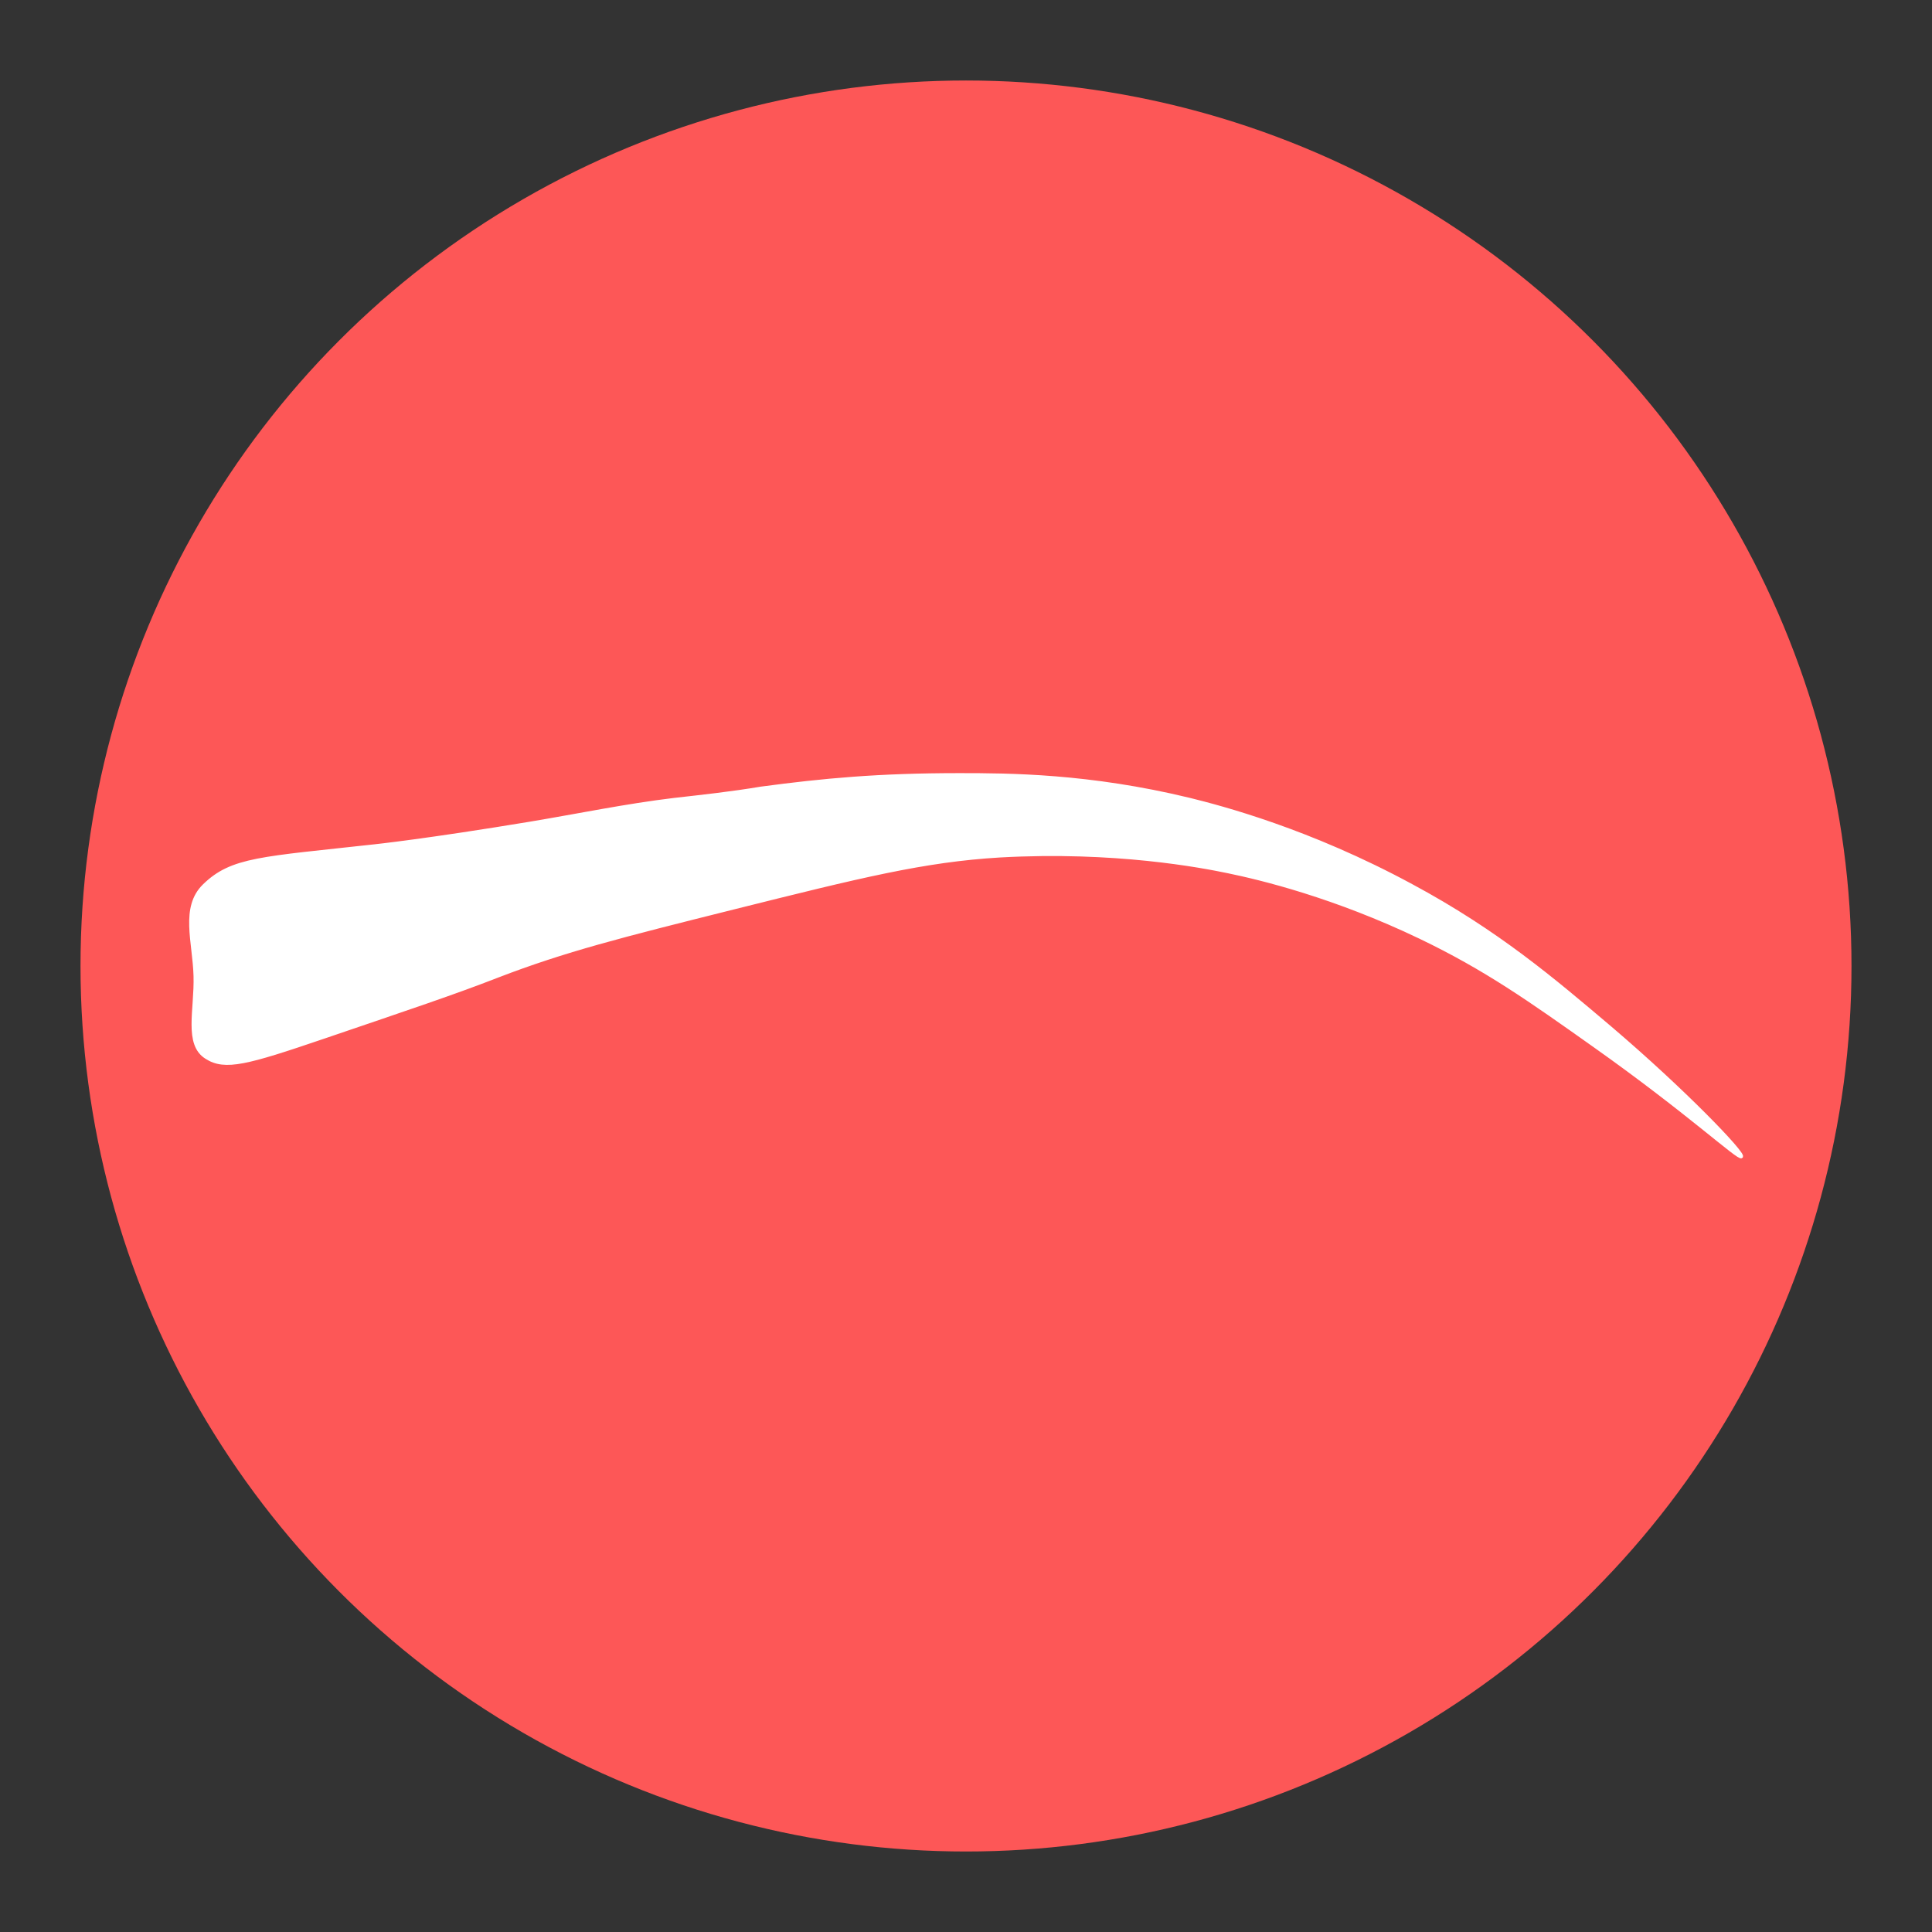 <?xml version="1.0" encoding="utf-8"?>
<!-- Generator: Adobe Illustrator 22.1.0, SVG Export Plug-In . SVG Version: 6.00 Build 0)  -->
<svg version="1.1" xmlns="http://www.w3.org/2000/svg" xmlns:xlink="http://www.w3.org/1999/xlink" x="0px" y="0px"
	 viewBox="0 0 600 600" style="enable-background:new 0 0 600 600;" xml:space="preserve">
<rect x="0" y="0" width="600" height="600" fill="#333333" stroke="none"/>
<style type="text/css">
	.st0{fill:#FD5757;}
	.st1{fill:#FFFFFF;}
	.st2{fill:none;stroke:#FFFFFF;stroke-width:5;stroke-miterlimit:10;}
	.st3{fill:#FFFFFF;stroke:#FFFFFF;stroke-miterlimit:10;}
	.st4{fill:none;stroke:#FFFFFF;stroke-miterlimit:10;}
	.st5{fill:none;stroke:#FFFFFF;stroke-width:15;stroke-miterlimit:10;}
	.st6{fill:none;stroke:#FFFFFF;stroke-width:6;stroke-miterlimit:10;}
	.st7{fill:#FFFFFF;stroke:#FFFFFF;stroke-width:2.5;stroke-miterlimit:10;}
	.st8{fill:url(#SVGID_1_);}
	.st9{fill:none;stroke:#FFFFFF;stroke-width:7;stroke-miterlimit:10;}
	.st10{fill:#110007;stroke:#110007;stroke-width:2;stroke-miterlimit:10;}
	.st11{fill:url(#SVGID_2_);}
</style>
<g id="shugaring">
</g>
<g id="eyebrow_1_">
	<circle id="background_6_" class="st0" cx="300" cy="300" r="275"/>
	<path id="eyebrow" class="st3" d="M100.5,322.1c27-9.2,40.5-13.7,54.1-19c20.8-8,38.2-12.4,73-21.1c39.6-9.9,59.4-14.8,82.9-16.2
		c35.8-2,62.7,3.2,70.9,4.9c10.2,2.1,33,7.6,59.7,20.4c20.2,9.7,33.8,19.3,54.1,33.7c29.1,20.6,44.8,35.3,45.6,34.4
		c0.9-1-17.8-20.5-40.7-40c-17.6-14.9-35-29.8-61.8-44.2c-31.8-17.2-59.1-24.3-68.8-26.7c-31.3-7.6-56.1-7.7-71.6-7.7
		c-25,0-42.2,1.6-61.6,4.2c-8.9,1.5-18,2.5-26.9,3.5c-15,1.8-29.9,4.9-44.9,7.4c-32,5.3-48.1,7-48.1,7c-35.2,3.9-44.4,3.9-53,12.3
		c-7,6.8-3.1,17.5-2.8,28.1c0.3,10.6-3.1,21.2,3.5,25.3C69.9,332.1,76.7,330.2,100.5,322.1z"/>
</g>
<g id="photo">
</g>
<g id="cash">
</g>
<g id="adress">
</g>
<g id="ear">
</g>
<g id="lips">
</g>
<g id="eye">
</g>
</svg>
